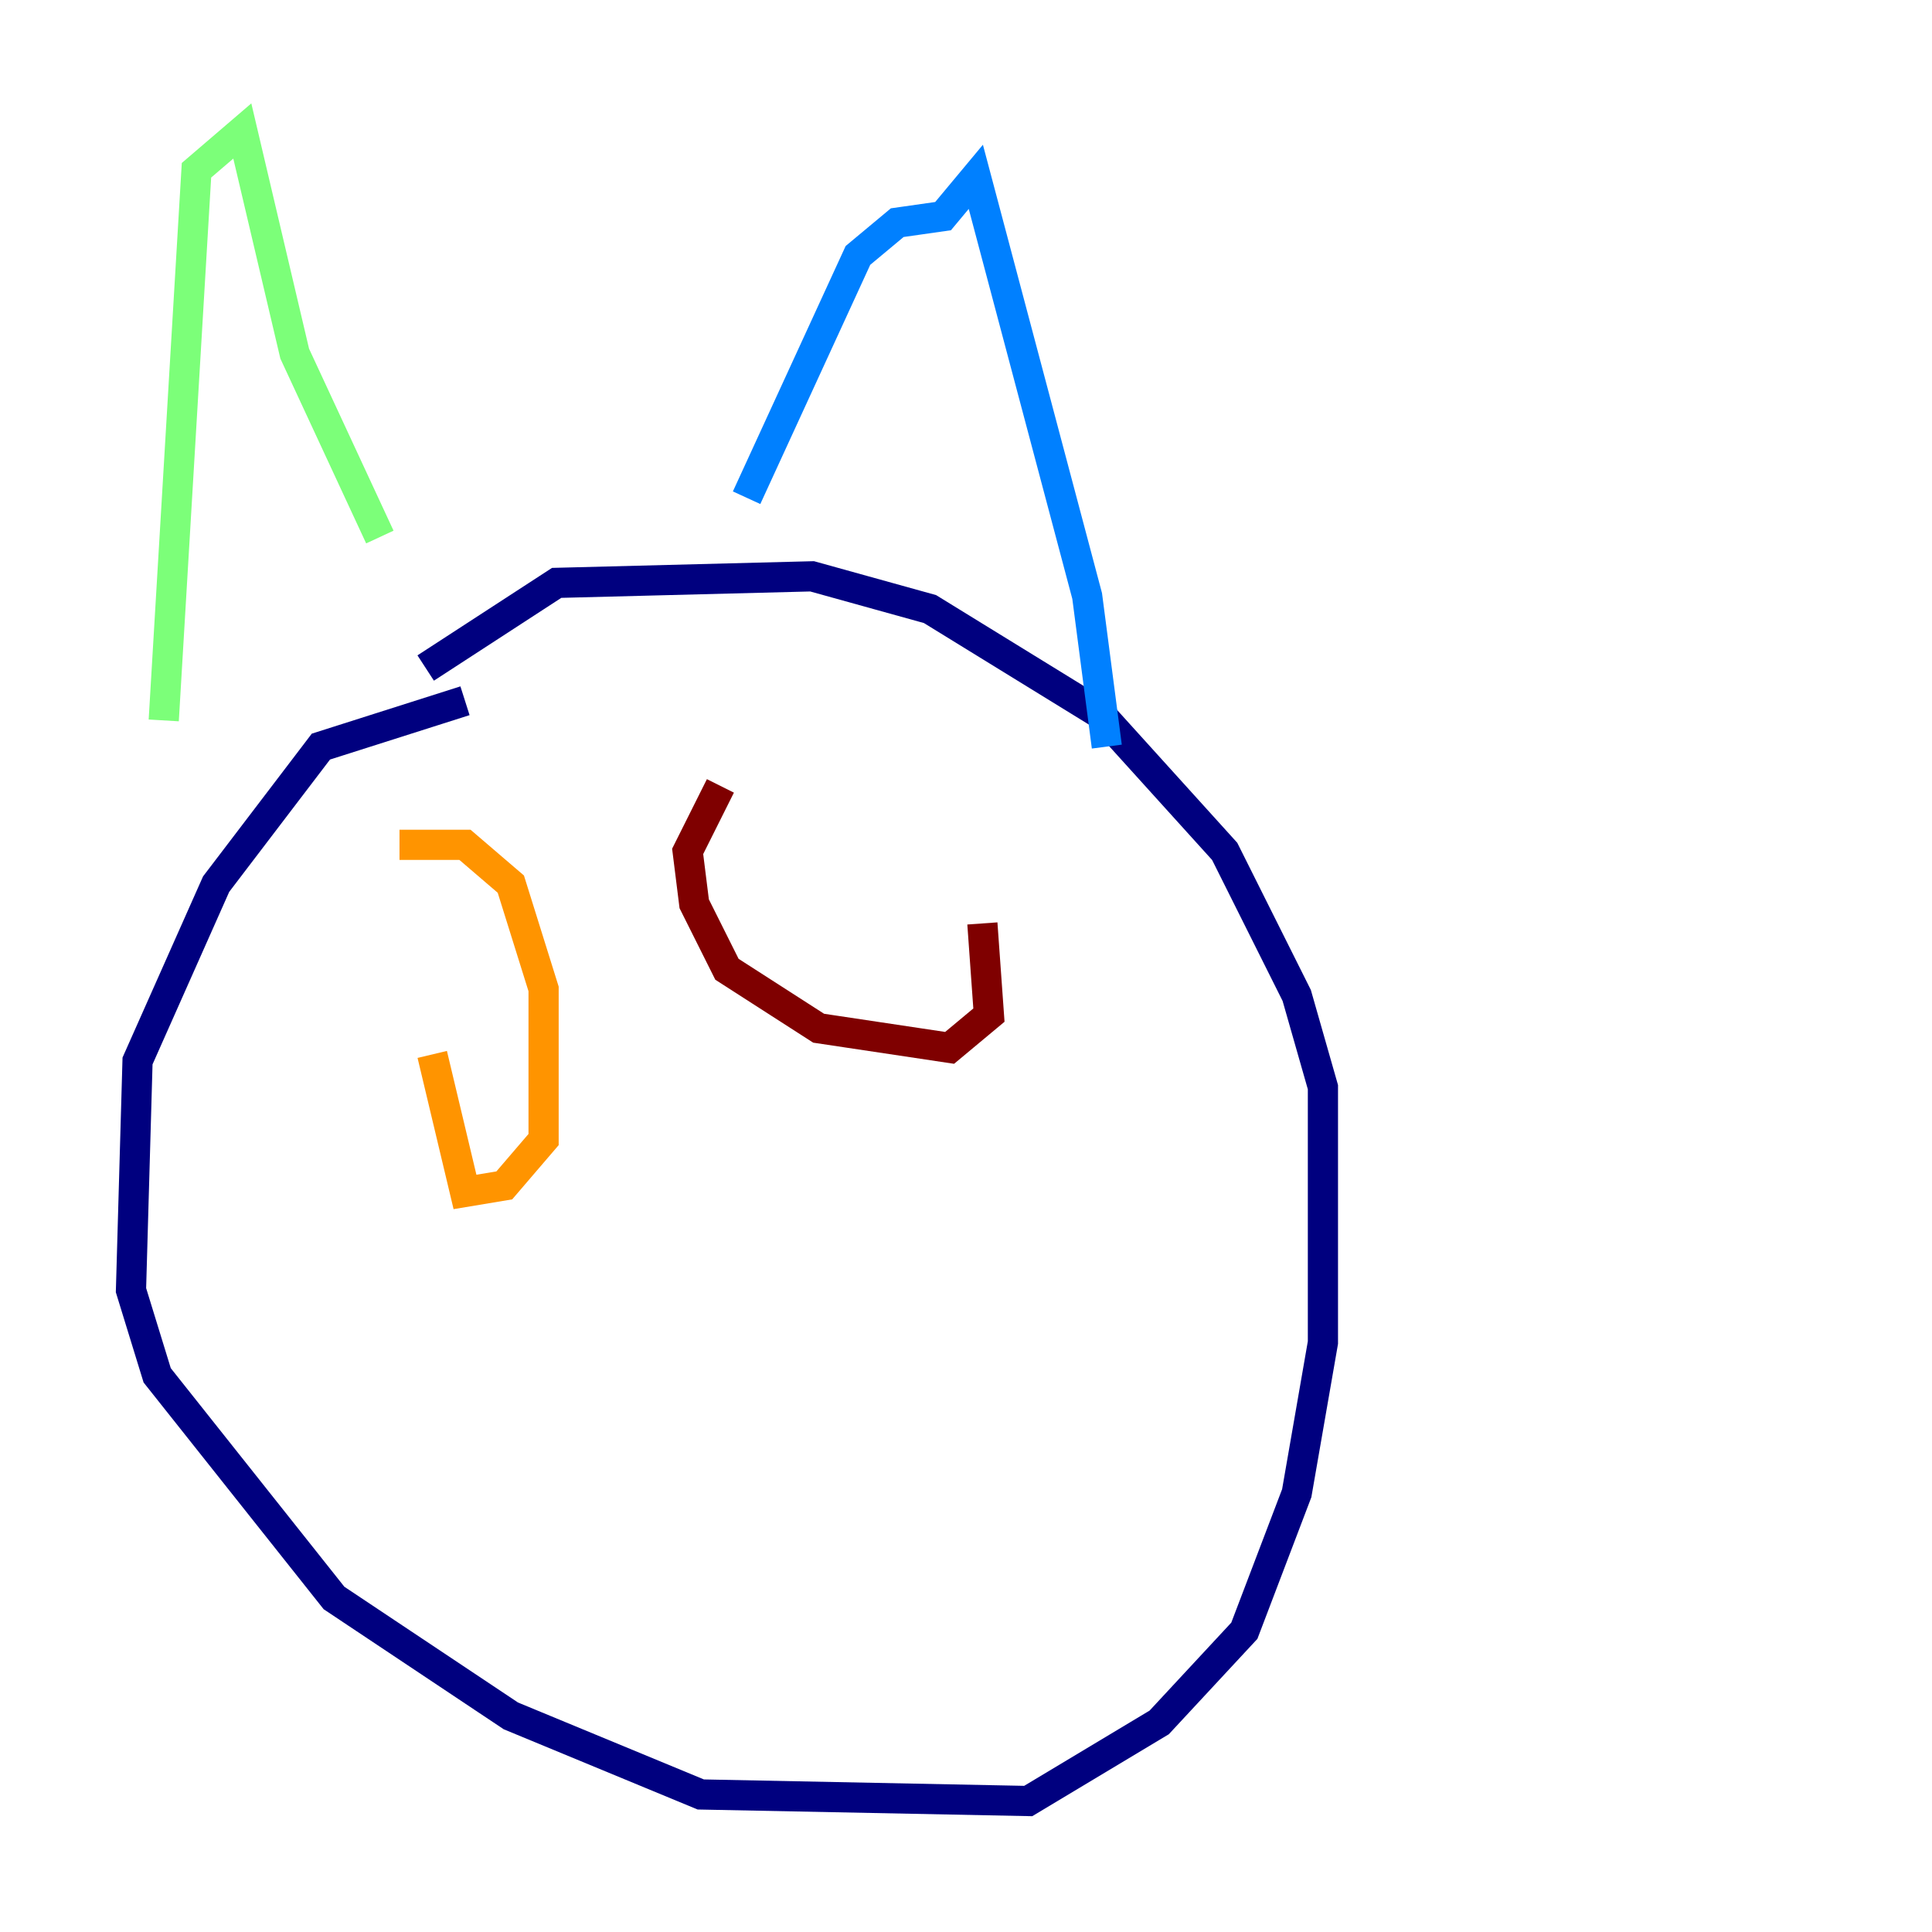 <?xml version="1.0" encoding="utf-8" ?>
<svg baseProfile="tiny" height="128" version="1.2" viewBox="0,0,128,128" width="128" xmlns="http://www.w3.org/2000/svg" xmlns:ev="http://www.w3.org/2001/xml-events" xmlns:xlink="http://www.w3.org/1999/xlink"><defs /><polyline fill="none" points="30.807,46.427 21.261,49.464 14.319,58.576 9.112,70.291 8.678,85.478 10.414,91.119 22.129,105.871 33.844,113.681 46.427,118.888 68.122,119.322 76.8,114.115 82.441,108.041 85.912,98.929 87.647,88.949 87.647,72.027 85.912,65.953 81.139,56.407 72.895,47.295 61.614,40.352 53.803,38.183 36.881,38.617 28.203,44.258" stroke="#00007f" stroke-width="2" /><polyline fill="none" points="49.464,32.976 56.841,16.922 59.444,14.752 62.481,14.319 64.651,11.715 72.027,39.485 73.329,49.464" stroke="#0080ff" stroke-width="2" /><polyline fill="none" points="25.166,35.58 19.525,23.43 16.054,8.678 13.017,11.281 10.848,47.729" stroke="#7cff79" stroke-width="2" /><polyline fill="none" points="26.468,55.973 30.807,55.973 33.844,58.576 36.014,65.519 36.014,75.498 33.41,78.536 30.807,78.969 28.637,69.858" stroke="#ff9400" stroke-width="2" /><polyline fill="none" points="47.729,52.068 45.559,56.407 45.993,59.878 48.163,64.217 54.237,68.122 62.915,69.424 65.519,67.254 65.085,61.18" stroke="#7f0000" stroke-width="2" /></svg>